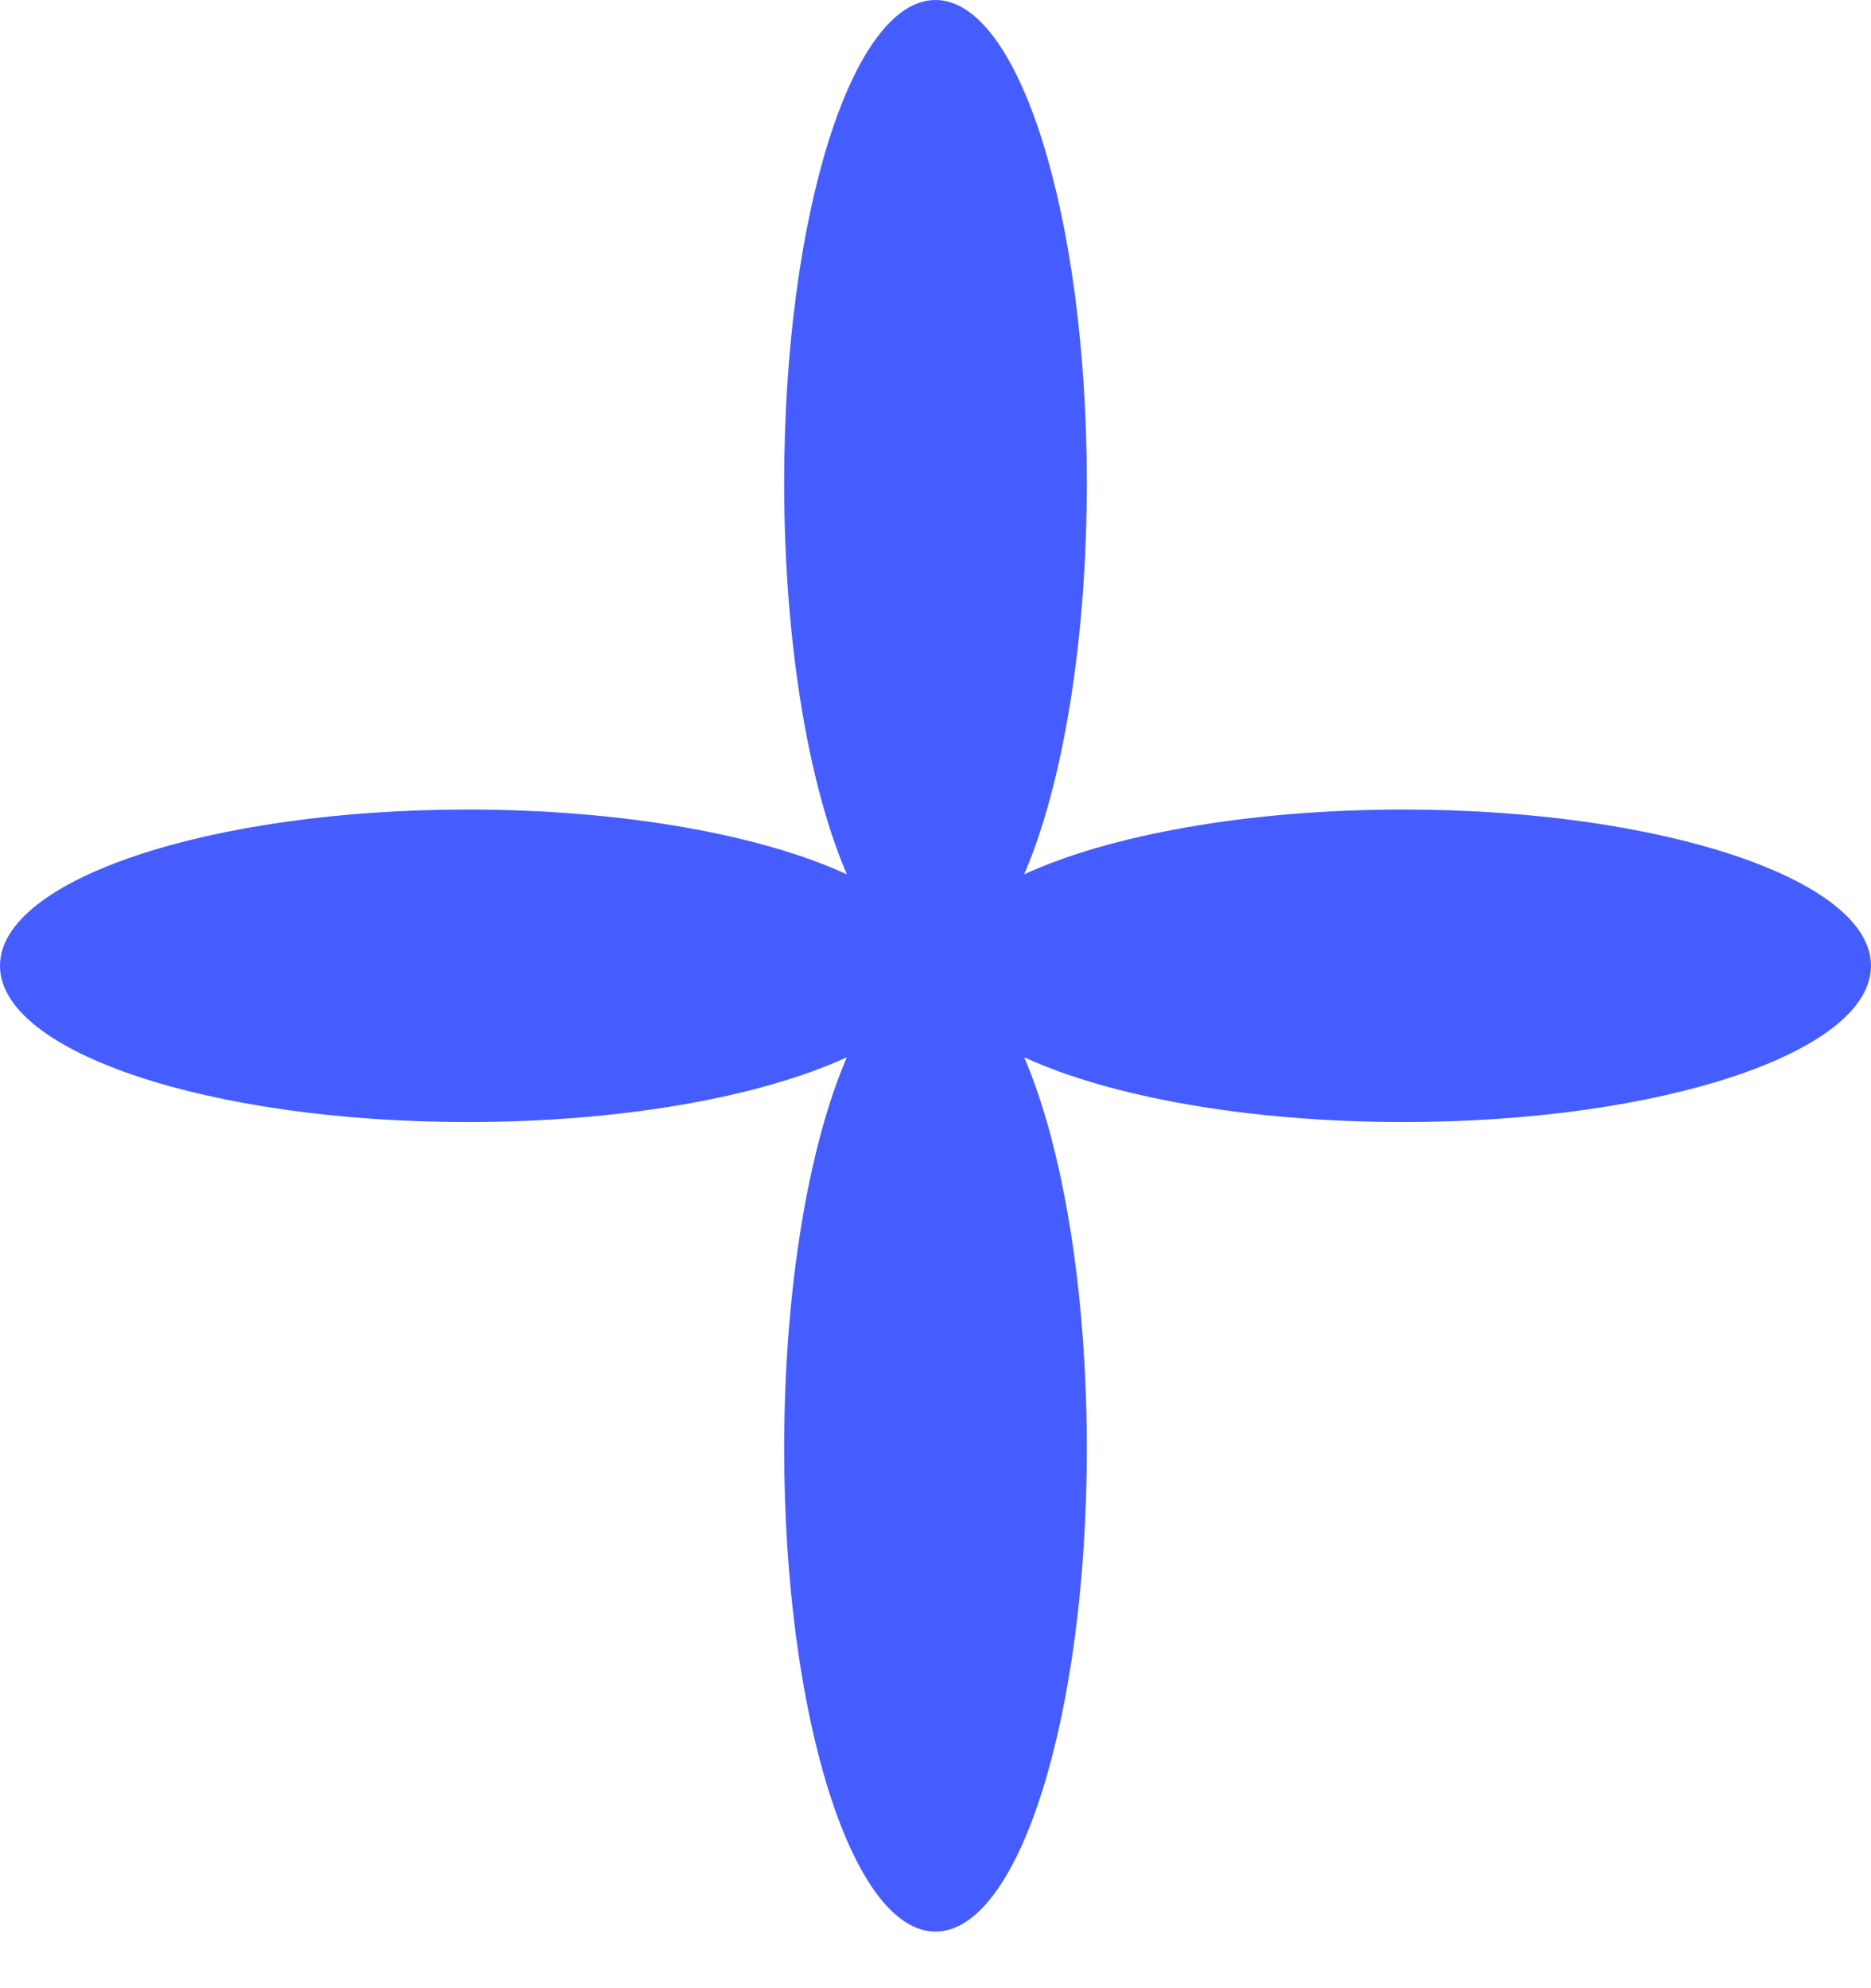 <svg width="16" height="17" viewBox="0 0 16 17" fill="none" xmlns="http://www.w3.org/2000/svg">
<path d="M12 6.922C10.665 6.922 9.485 7.141 8.758 7.476C9.082 6.726 9.294 5.507 9.294 4.129C9.294 1.848 8.715 0 8 0C7.285 0 6.706 1.848 6.706 4.129C6.706 5.507 6.918 6.726 7.242 7.476C6.516 7.141 5.335 6.922 4 6.922C1.791 6.922 0 7.52 0 8.258C0 8.996 1.791 9.594 4 9.594C5.335 9.594 6.515 9.375 7.242 9.04C6.918 9.79 6.706 11.009 6.706 12.387C6.706 14.668 7.285 16.516 8 16.516C8.715 16.516 9.294 14.668 9.294 12.387C9.294 11.009 9.082 9.791 8.758 9.04C9.484 9.375 10.665 9.594 12 9.594C14.209 9.594 16 8.996 16 8.258C16 7.52 14.209 6.922 12 6.922Z" fill="#455DFF"/>
</svg>
